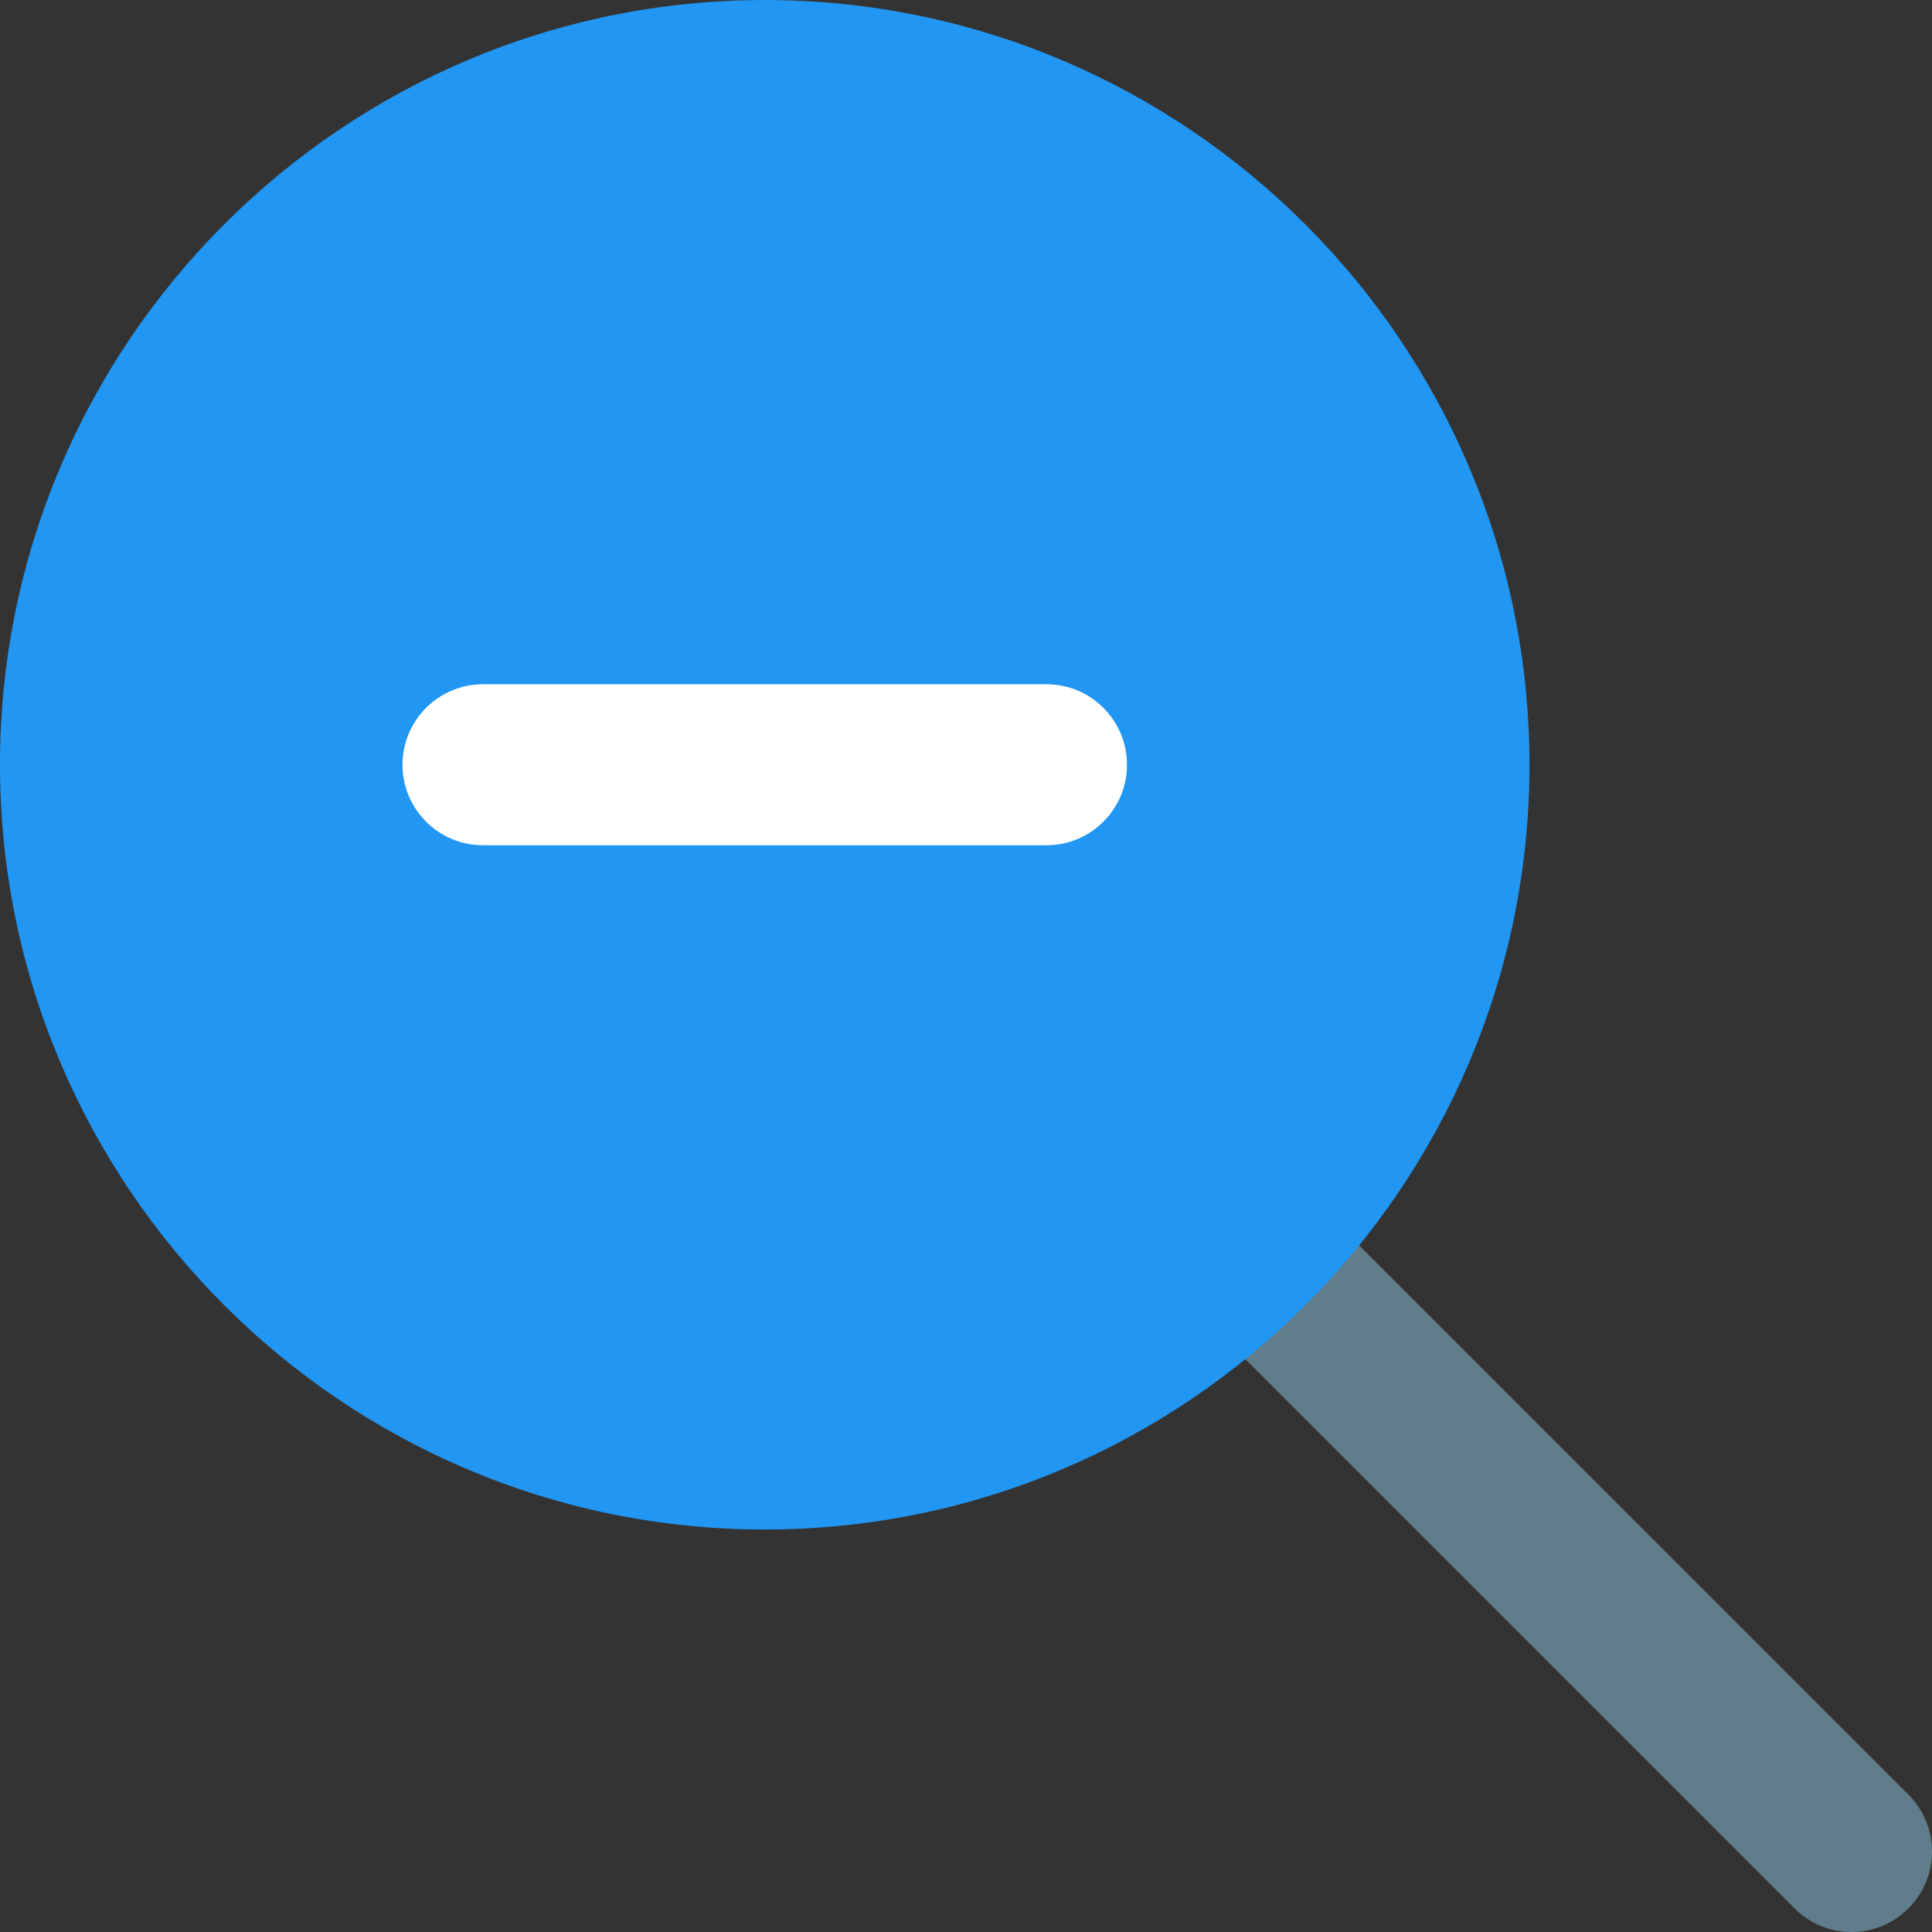 <svg height="512pt" viewBox="0 0 512.005 512" width="512pt" xmlns="http://www.w3.org/2000/svg"><rect x="0" y="0" width="512.005" height="512" fill="#333333" stroke="none"/><path d="m490.668 512.004c-5.461 0-10.926-2.094-15.082-6.25l-161.281-161.281c-8.344-8.344-8.344-21.824 0-30.164 8.34-8.344 21.824-8.344 30.164 0l161.281 161.277c8.34 8.344 8.34 21.824 0 30.168-4.16 4.156-9.621 6.25-15.082 6.25zm0 0" fill="#607d8b"/><path d="m202.668.004c-111.746 0-202.668 90.922-202.668 202.664 0 111.746 90.922 202.668 202.668 202.668 111.742 0 202.664-90.922 202.664-202.668 0-111.742-90.922-202.664-202.664-202.664zm0 0" fill="#2196f3"/><path d="m277.332 224.004h-149.332c-11.777 0-21.332-9.559-21.332-21.336 0-11.773 9.555-21.332 21.332-21.332h149.332c11.777 0 21.336 9.559 21.336 21.332 0 11.777-9.559 21.336-21.336 21.336zm0 0" fill="#fff"/></svg>